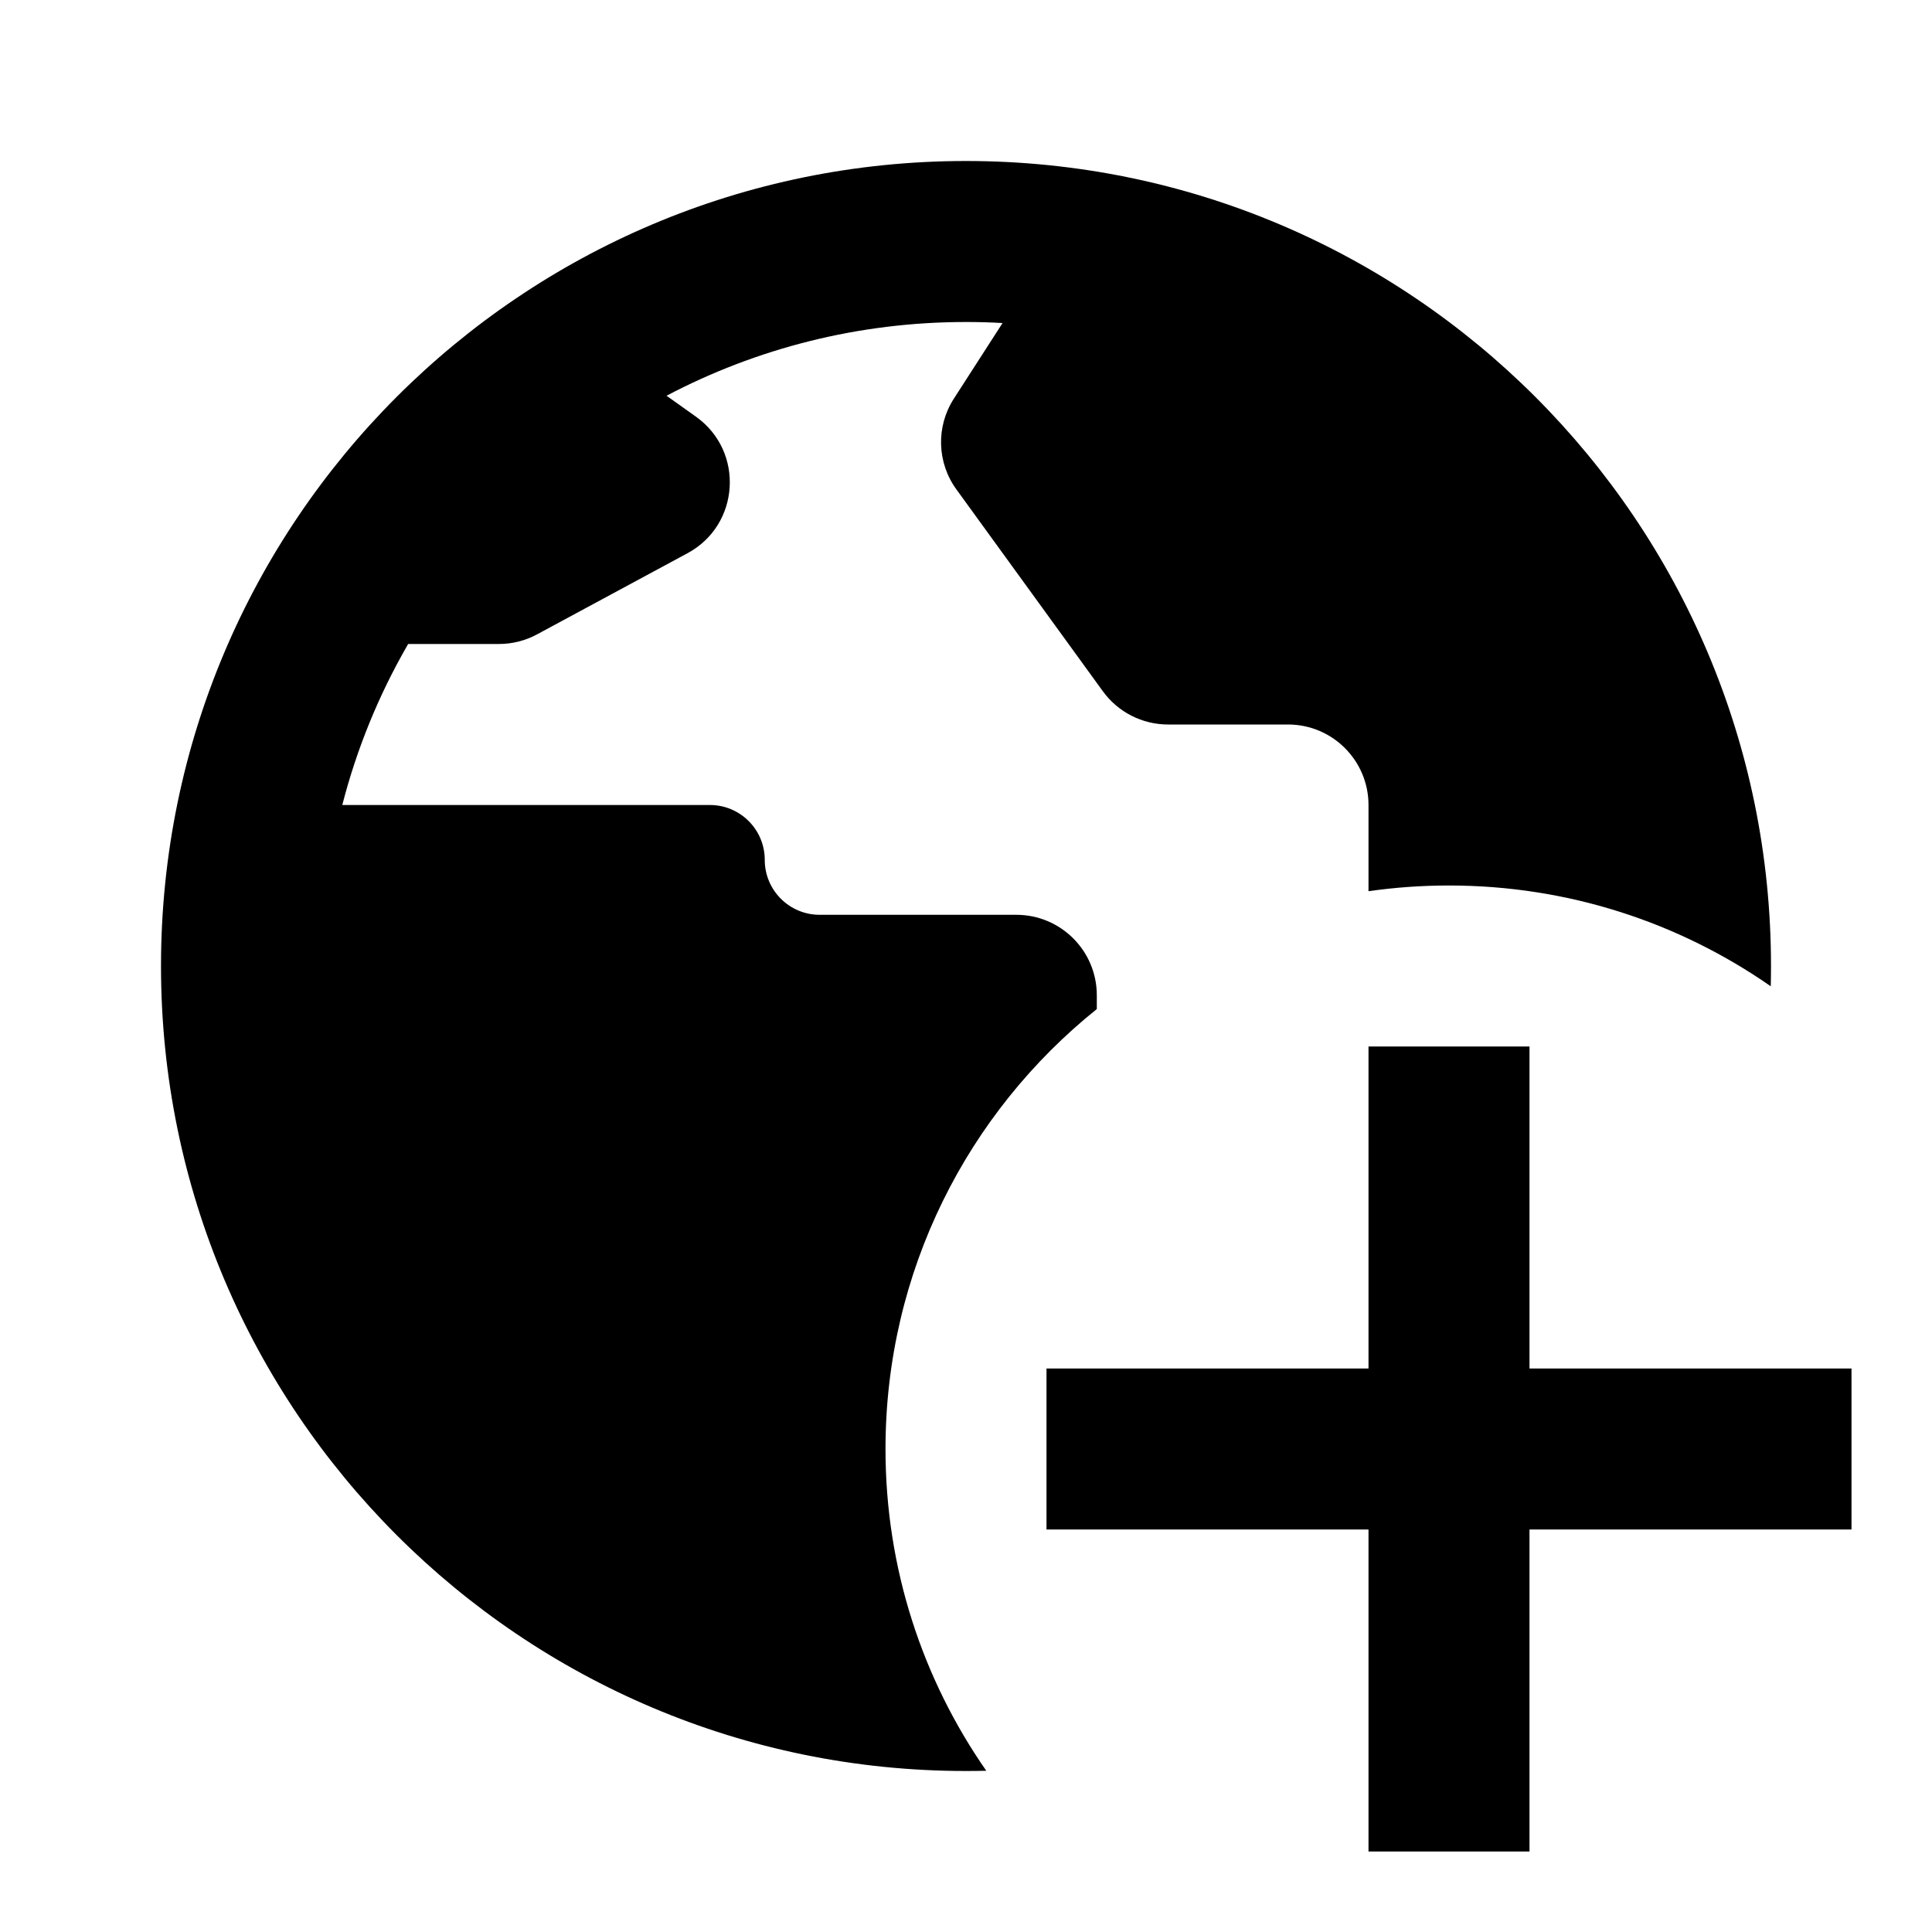 <svg xmlns="http://www.w3.org/2000/svg" width="24" height="24" viewBox="0 0 24 24" fill="none"><rect width="24" height="24" fill="none"/>
<path d="M22 12C22 6.477 17.523 2 12 2C6.477 2 2 6.477 2 12C2 17.523 6.477 22 12 22C12.084 22 12.169 21.999 12.252 21.997C11.463 20.864 11 19.486 11 18C11 15.789 12.025 13.818 13.625 12.535V12.364C13.625 11.811 13.177 11.364 12.625 11.364H10.182C9.805 11.364 9.5 11.058 9.5 10.682C9.5 10.305 9.195 10 8.818 10H4.252C4.432 9.299 4.705 8.635 5.057 8.023L5.07 8H6.197C6.363 8 6.526 7.959 6.672 7.88L8.541 6.872C9.192 6.521 9.249 5.609 8.648 5.178L8.28 4.916C9.392 4.331 10.657 4 12 4C12.152 4 12.304 4.004 12.454 4.013L11.85 4.951C11.626 5.297 11.638 5.746 11.881 6.08L13.7 8.587C13.889 8.847 14.19 9 14.51 9H16C16.552 9 17 9.448 17 10V11.071C17.327 11.024 17.66 11 18 11C19.486 11 20.864 11.463 21.997 12.252C21.999 12.169 22 12.084 22 12Z" fill="black"/>
<path d="M17 19V23H19V19H23V17H19V13H17V17H13V19H17Z" fill="black"/>
</svg>
